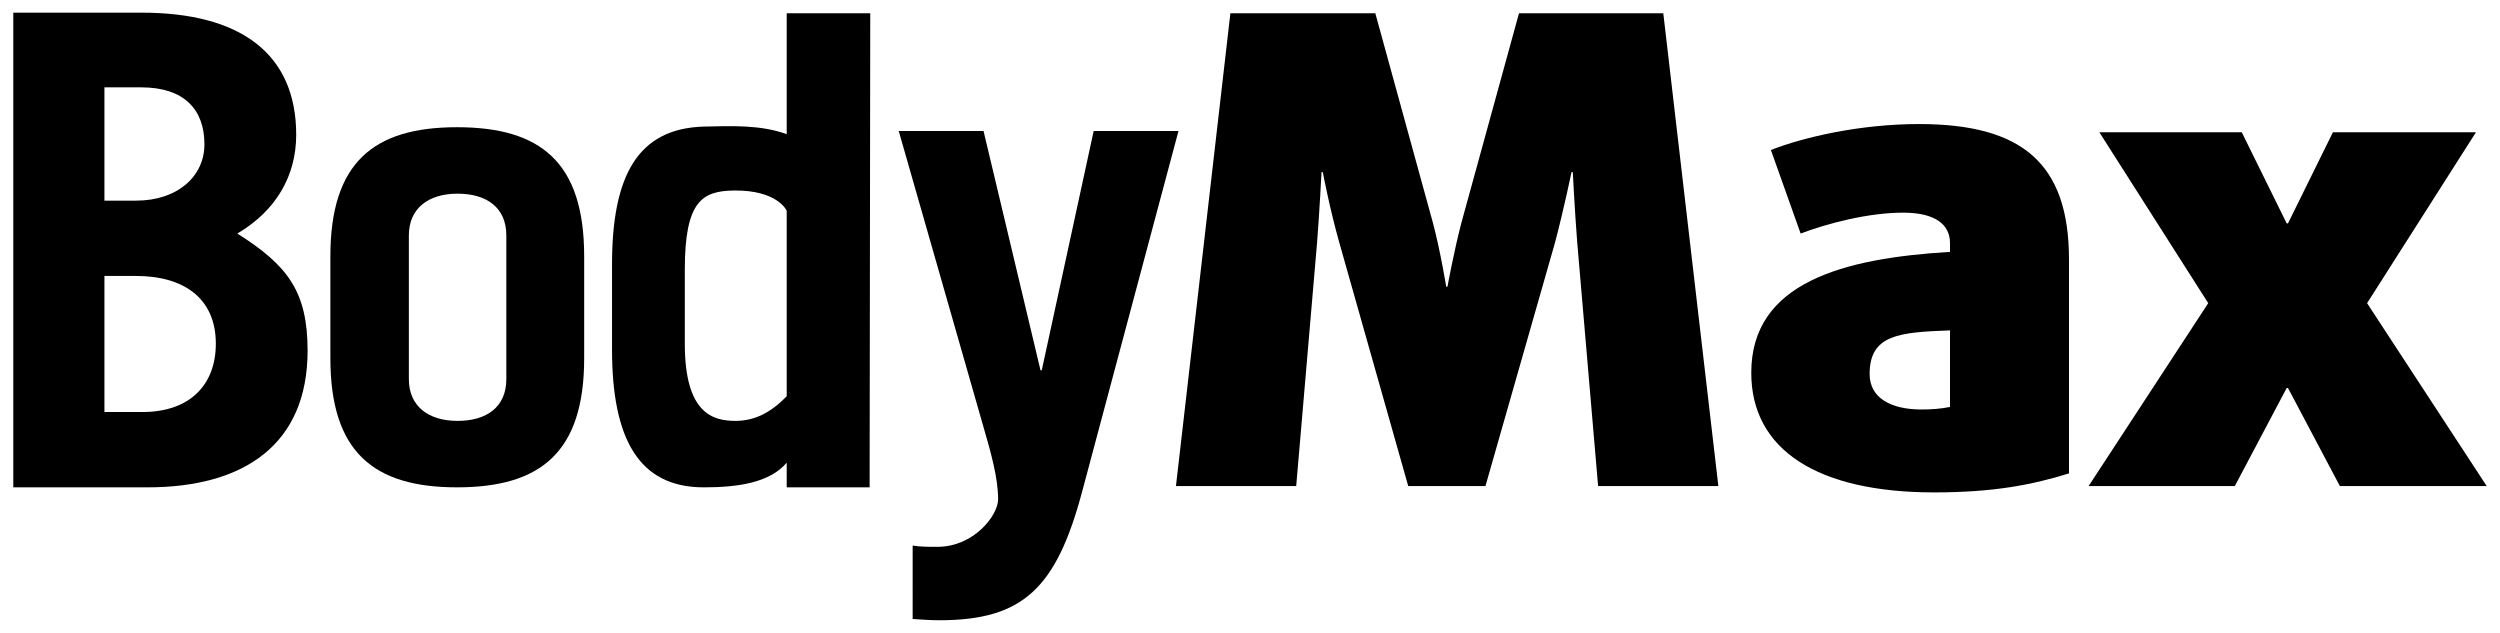 <svg viewBox="0 0 395 100" xmlns="http://www.w3.org/2000/svg"><g id="figure"><path d="m2.1 2h20.3c15.5 0 24.4 6.4 24.4 19.3 0 6.5-3.2 12-9.3 15.6 7.9 5 11.1 9.1 11.1 18.5 0 14.8-10 21.6-25.3 21.6h-21.2zm19.4 29.7c6.5 0 10.8-3.8 10.8-8.9 0-5.5-3.2-9-10-9h-5.8v17.9zm-5 33.4h6c7.5 0 11.6-4.3 11.6-10.8 0-7.2-5.1-10.7-12.6-10.7h-5z"/><path d="m72.2 20.1c-13.2 0-20 5.6-20 20.4v16.1c0 14.8 6.8 20.4 20 20.4s20.1-5.5 20.1-20.4v-16.1c0-14.9-6.9-20.4-20.1-20.4zm.1 10.5c4.6 0 7.7 2.2 7.7 6.6v22.7c0 4.4-3.1 6.6-7.7 6.6s-7.7-2.3-7.7-6.6v-22.7c0-4.3 3.1-6.6 7.7-6.6z"/><path d="m124.3 2.1v19.1c-4.1-1.5-8.7-1.3-13.1-1.2-10.4.3-14.5 7.7-14.5 21.8v13.4c0 14.1 4.2 21.8 14.5 21.8 5.3 0 10.4-.7 13.1-3.9v3.9h13.1l.1-74.9zm0 60.5c-2.6 2.7-5.2 3.9-8.1 3.9-3.6 0-8-1.2-8-12.2v-11.7c0-10.9 2.8-12.4 7.7-12.5 7-.1 8.4 3.2 8.4 3.2z"/><path d="m144.2 86.2c1.2.2 2.5.2 3.9.2 5.8 0 9.6-5 9.6-7.5 0-3.4-1.1-7.3-2.5-12.1l-13.2-46.1h13.4l9 37.8h.2l8.2-37.8h13.4l-15.2 56.9c-4.1 15.4-9.4 20.4-22.6 20.4-1.2 0-2.8-.1-4.2-.2z"/><path d="m240 2.1-9.1 33.1c-1.2 4.6-2.2 10.1-2.2 10.1h-.2s-.9-5.6-2.1-10.1l-9.1-33.1h-22.9l-8.6 74.7h19l3.3-38.5c.4-5.1.7-11.1.7-11.1h.2s1.1 5.8 2.6 11.1l10.9 38.5h12.2l11-38.5c1.4-5.3 2.6-11.1 2.6-11.1h.2s.3 6 .7 11.1l3.3 38.5h19l-8.7-74.7z"/><path d="m303.2 19.6c-9.4 0-18.3 2.1-23.4 4.1l4.7 13.2c4.2-1.6 10.7-3.3 16.2-3.3 5.1 0 7.4 1.9 7.4 4.8v1.4c-16.8 1-31.4 4.8-31.4 19.1 0 12.2 10.5 18.9 28.9 18.9 9.4 0 15.5-1.2 21.3-3v-33.8c0-15.2-7.4-21.4-23.7-21.4zm4.9 44.7c-1.5.3-3 .4-4.5.4-4.8 0-8.2-1.8-8.2-5.6 0-6.2 4.6-6.6 12.7-6.9z"/><path d="m331.7 20.9 17.2 27-18.9 28.9h23.1l8.2-15.5h.2l8.2 15.5h23.2l-18.9-28.9 17.2-27h-22.6l-7.1 14.4h-.2l-7.1-14.4z"/></g></svg>